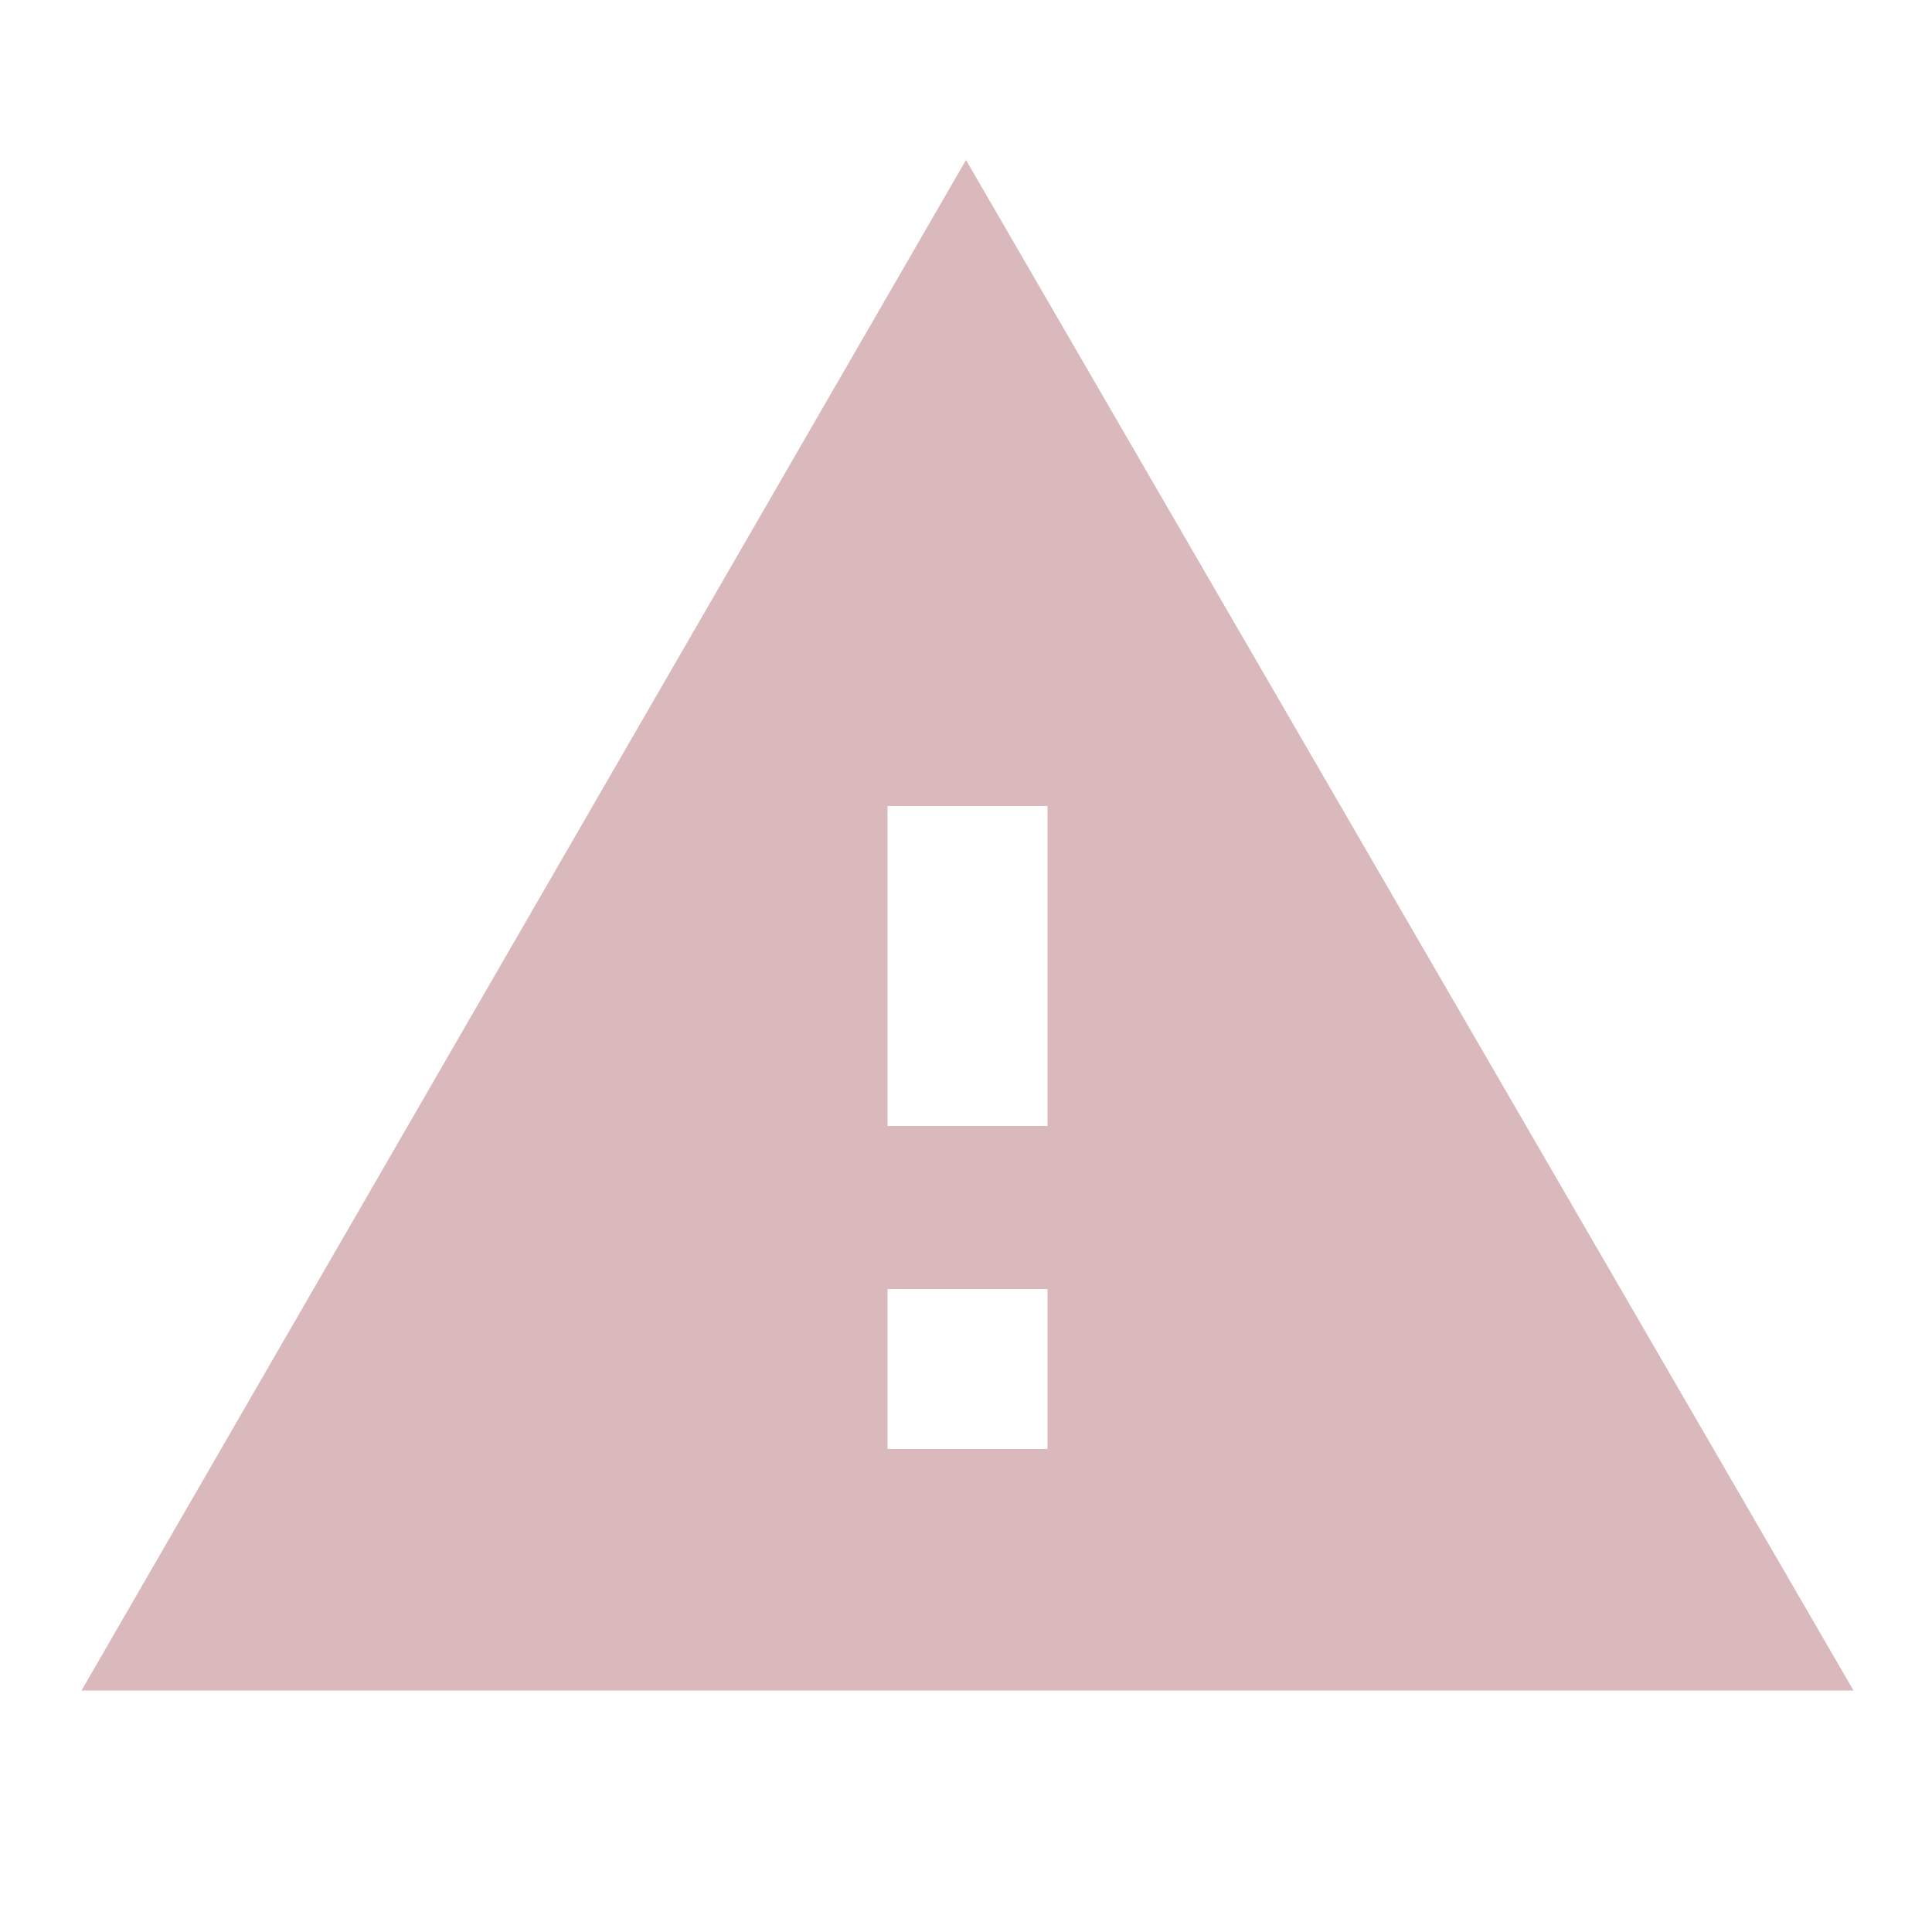 <?xml version="1.0" encoding="utf-8"?>
<!-- Generator: Adobe Illustrator 22.1.0, SVG Export Plug-In . SVG Version: 6.00 Build 0)  -->
<svg version="1.1" id="Layer_1" xmlns="http://www.w3.org/2000/svg" xmlns:xlink="http://www.w3.org/1999/xlink" x="0px" y="0px"
	 viewBox="0 0 64 64" style="enable-background:new 0 0 64 64;" xml:space="preserve">
<style type="text/css">
	.st0{opacity:0.3;}
	.st1{fill:none;}
	.st2{fill:#84151F;}
</style>
<g class="st0">
	<path class="st1" d="M0,0h64v64H0V0z"/>
	<path class="st2" d="M2.7,56h58.7L32,5.3L2.7,56z M34.7,48h-5.3v-5.3h5.3V48z M34.7,37.3h-5.3V26.7h5.3V37.3z"/>
</g>
</svg>

